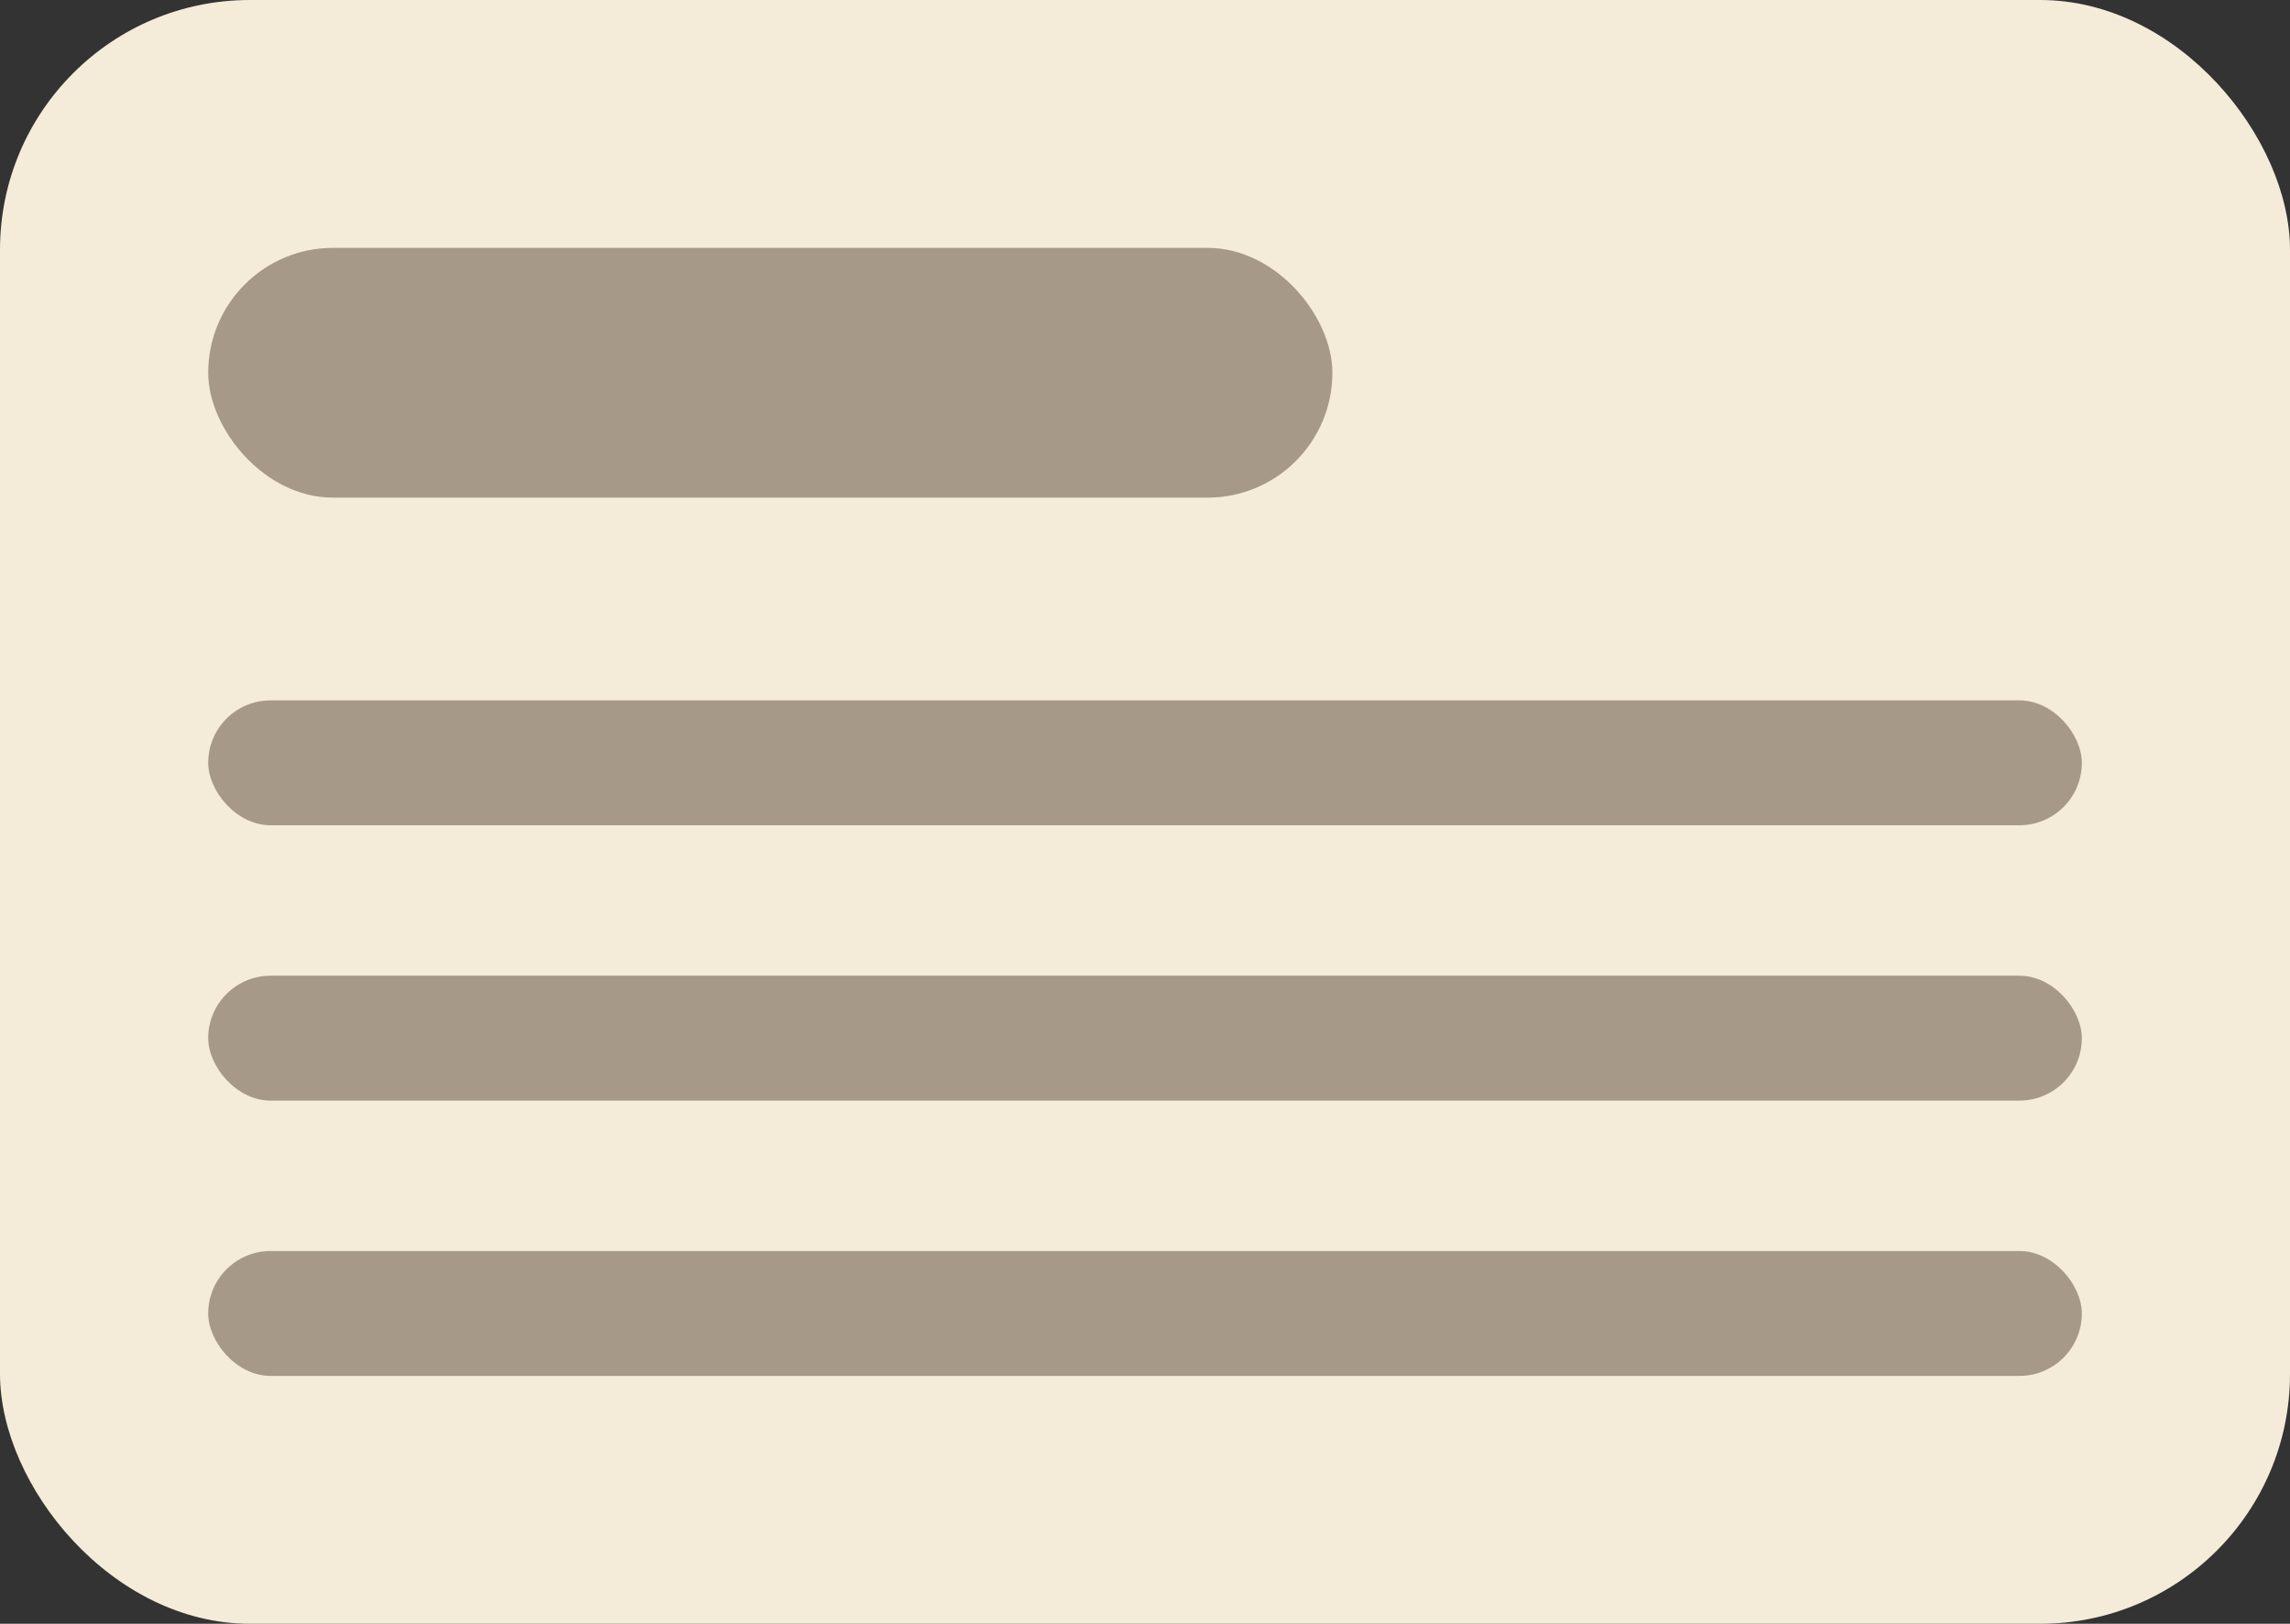 <?xml version="1.0" encoding="UTF-8" standalone="no"?>
<!-- Created with Inkscape (http://www.inkscape.org/) -->

<svg
   width="58.208mm"
   height="41.275mm"
   viewBox="0 0 58.208 41.275"
   version="1.1"
   id="svg5"
   inkscape:version="1.2.2 (b0a84865, 2022-12-01)"
   sodipodi:docname="theme-sepia.svg"
   xmlns:inkscape="http://www.inkscape.org/namespaces/inkscape"
   xmlns:sodipodi="http://sodipodi.sourceforge.net/DTD/sodipodi-0.dtd"
   xmlns="http://www.w3.org/2000/svg"
   xmlns:svg="http://www.w3.org/2000/svg">
  <rect x="0" y="0" width="58.208" height="41.275" fill="#333333" stroke="none"/>
  <sodipodi:namedview
     id="namedview7"
     pagecolor="#ffffff"
     bordercolor="#000000"
     borderopacity="0.25"
     inkscape:showpageshadow="2"
     inkscape:pageopacity="0.0"
     inkscape:pagecheckerboard="true"
     inkscape:deskcolor="#d1d1d1"
     inkscape:document-units="mm"
     showgrid="false"
     inkscape:zoom="0.50429841"
     inkscape:cx="-5.9488587"
     inkscape:cy="154.67033"
     inkscape:window-width="1309"
     inkscape:window-height="456"
     inkscape:window-x="36"
     inkscape:window-y="257"
     inkscape:window-maximized="0"
     inkscape:current-layer="layer1" />
  <defs
     id="defs2" />
  <g
     inkscape:label="Layer 1"
     inkscape:groupmode="layer"
     id="layer1">
    <rect
       style="fill:#f4ecd8;fill-opacity:1;stroke:none;stroke-width:0.354;stroke-linecap:round"
       id="rect234"
       width="58.208"
       height="41.275"
       x="0"
       y="0"
       rx="6.35"
       ry="6.35" />
    <rect
       style="fill:#a79987;fill-opacity:1;stroke:none;stroke-width:0.529;stroke-linecap:round"
       id="rect1626"
       width="28.575"
       height="6.35"
       x="5.292"
       y="6.3"
       rx="3.175"
       ry="3.175" />
    <rect
       style="fill:#a79987;fill-opacity:1;stroke:none;stroke-width:0.529;stroke-linecap:round"
       id="rect2354"
       width="47.625"
       height="3.175"
       x="5.292"
       y="17.803"
       rx="1.587"
       ry="1.587" />
    <rect
       style="fill:#a79987;fill-opacity:1;stroke:none;stroke-width:0.529;stroke-linecap:round"
       id="rect3134"
       width="47.625"
       height="3.175"
       x="5.292"
       y="24.802"
       rx="1.587"
       ry="1.587" />
    <rect
       style="fill:#a79987;fill-opacity:1;stroke:none;stroke-width:0.529;stroke-linecap:round"
       id="rect3136"
       width="47.625"
       height="3.175"
       x="5.292"
       y="31.8"
       rx="1.587"
       ry="1.587" />
  </g>
</svg>
